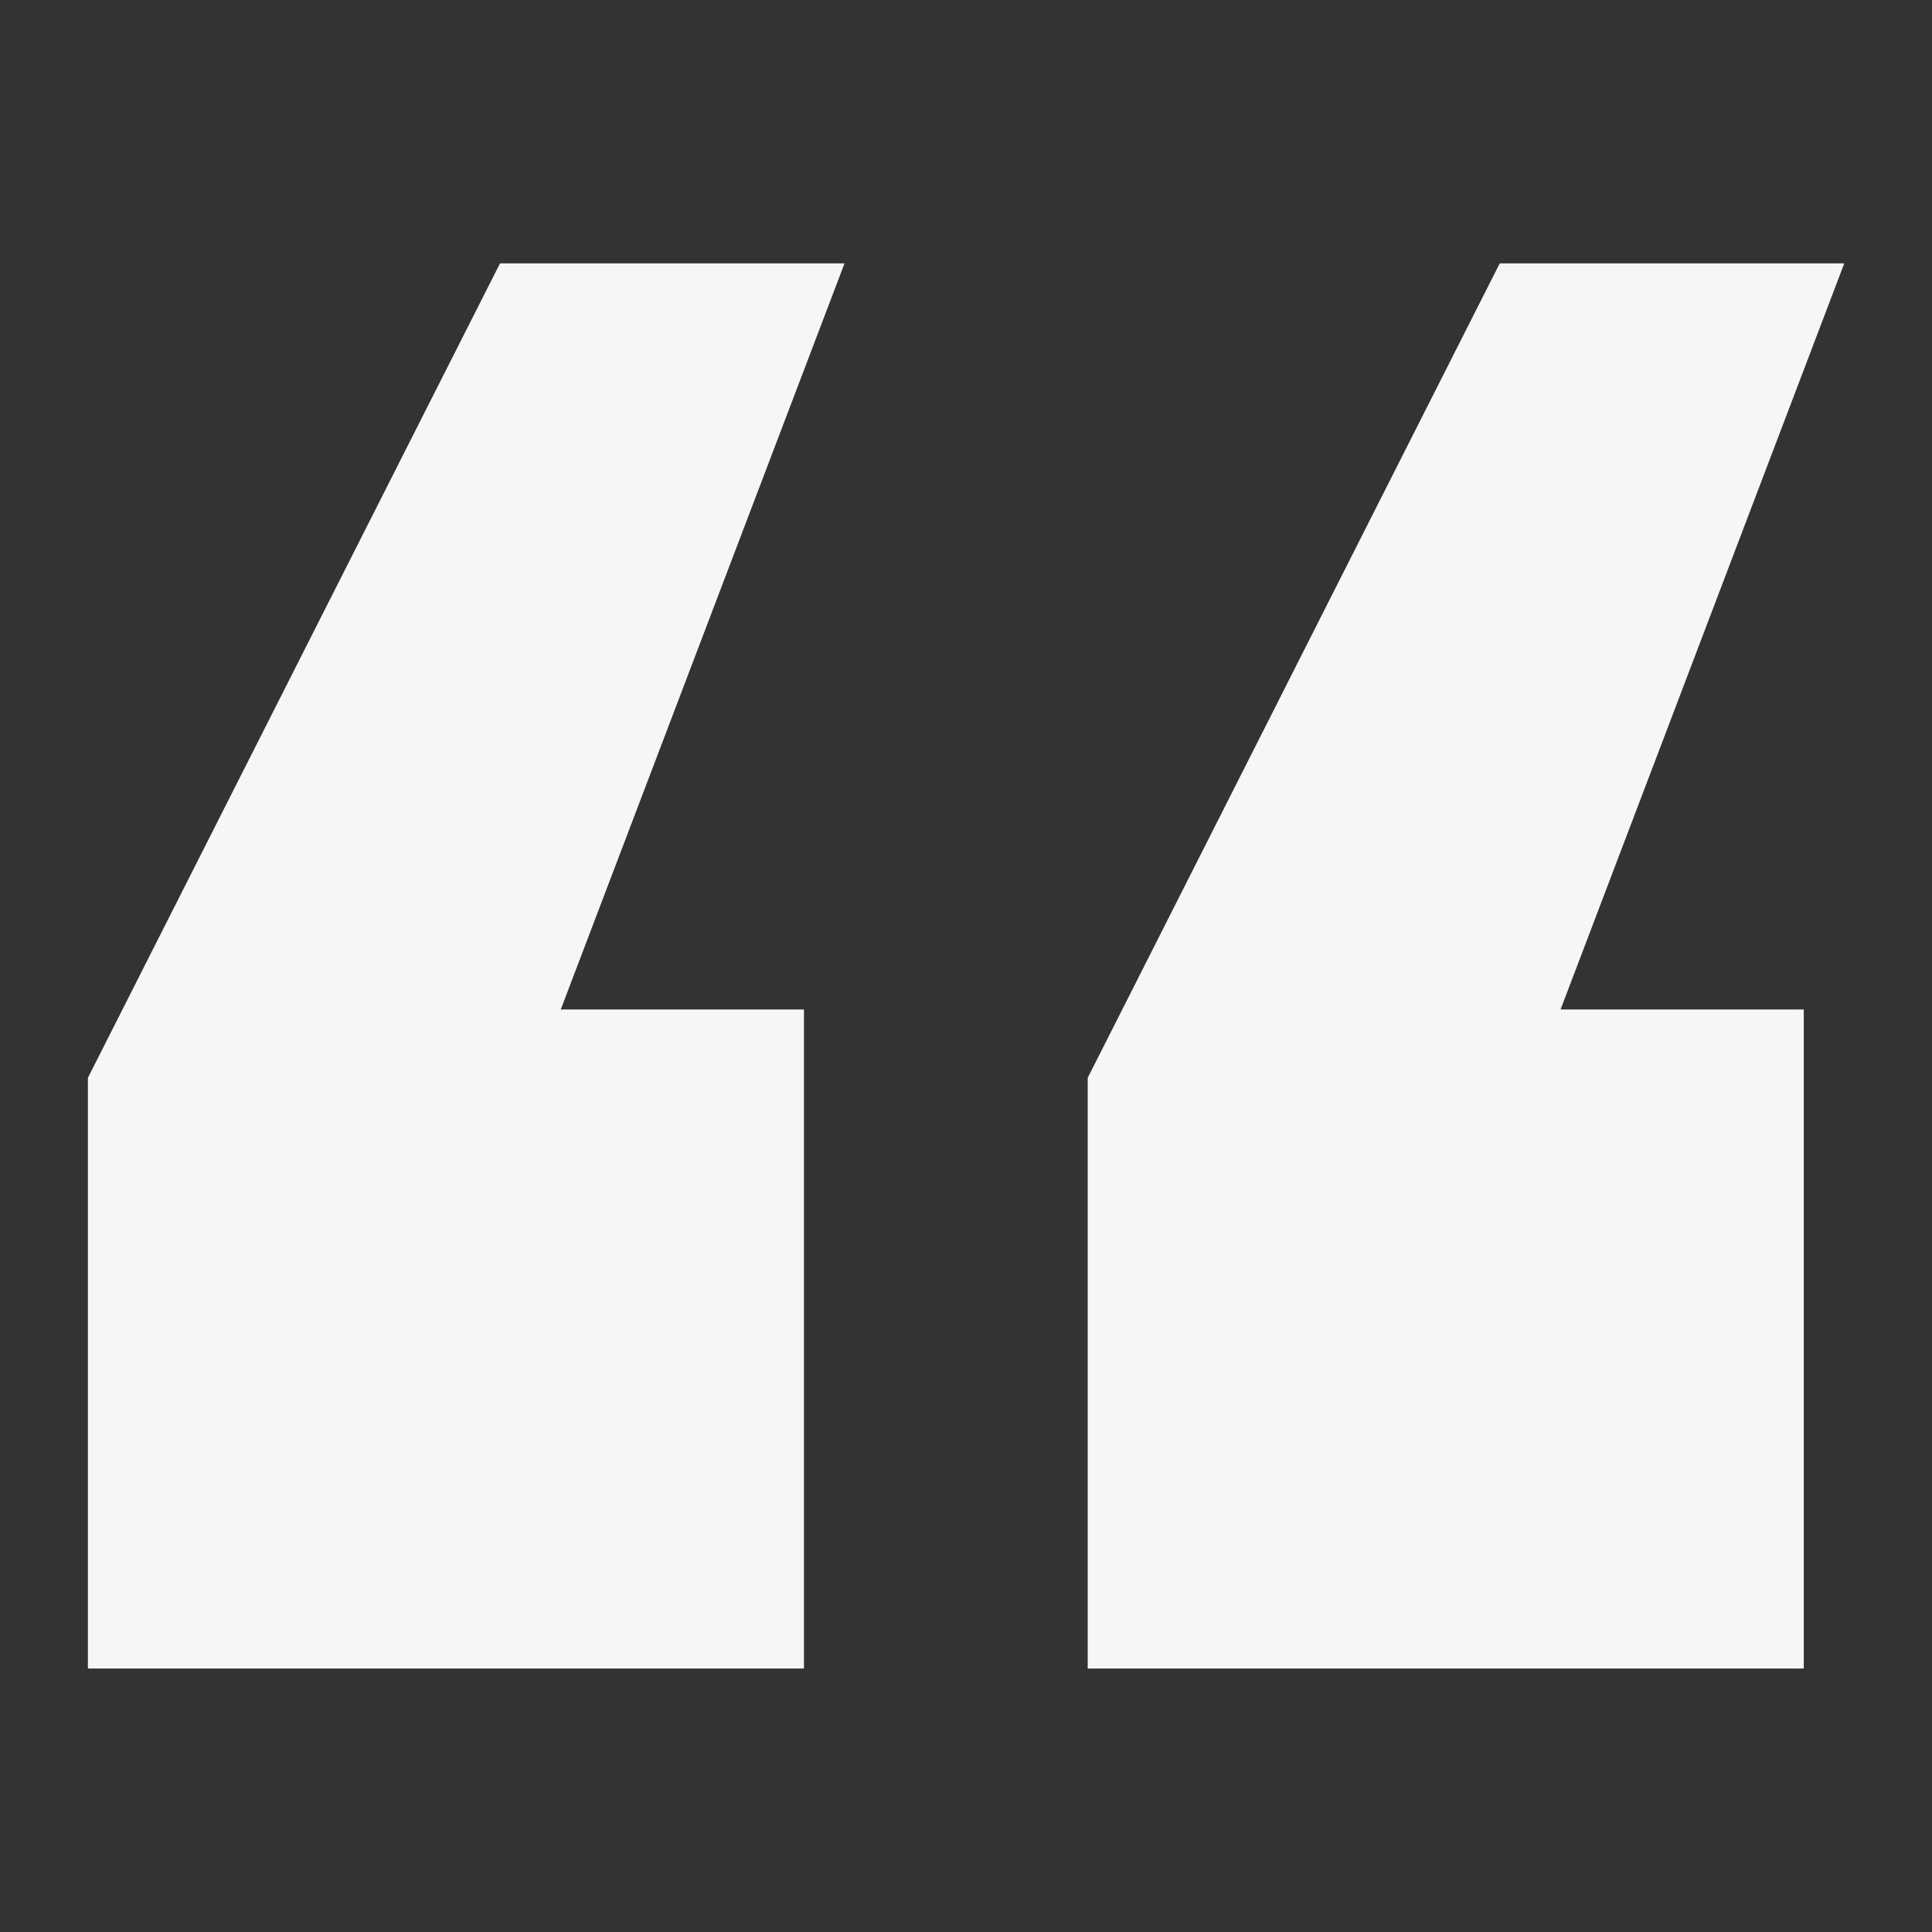 <svg width="24" height="24" viewBox="0 0 24 24" fill="none" xmlns="http://www.w3.org/2000/svg">
<rect x="0" y="0" width="24" height="24" fill="#333333" stroke="none"/>
<g id="inverted-comma">
<path id="&#226;&#128;&#157;" d="M19.386 12.54L22.407 12.54L22.407 20.727L13.512 20.727L13.512 13.389L18.63 3.272L22.91 3.272L19.386 12.54ZM6.966 12.54L9.987 12.54L9.987 20.727L1.092 20.727L1.092 13.389L6.211 3.272L10.491 3.272L6.966 12.54Z" fill="#F6F6F6"/>
</g>
</svg>
